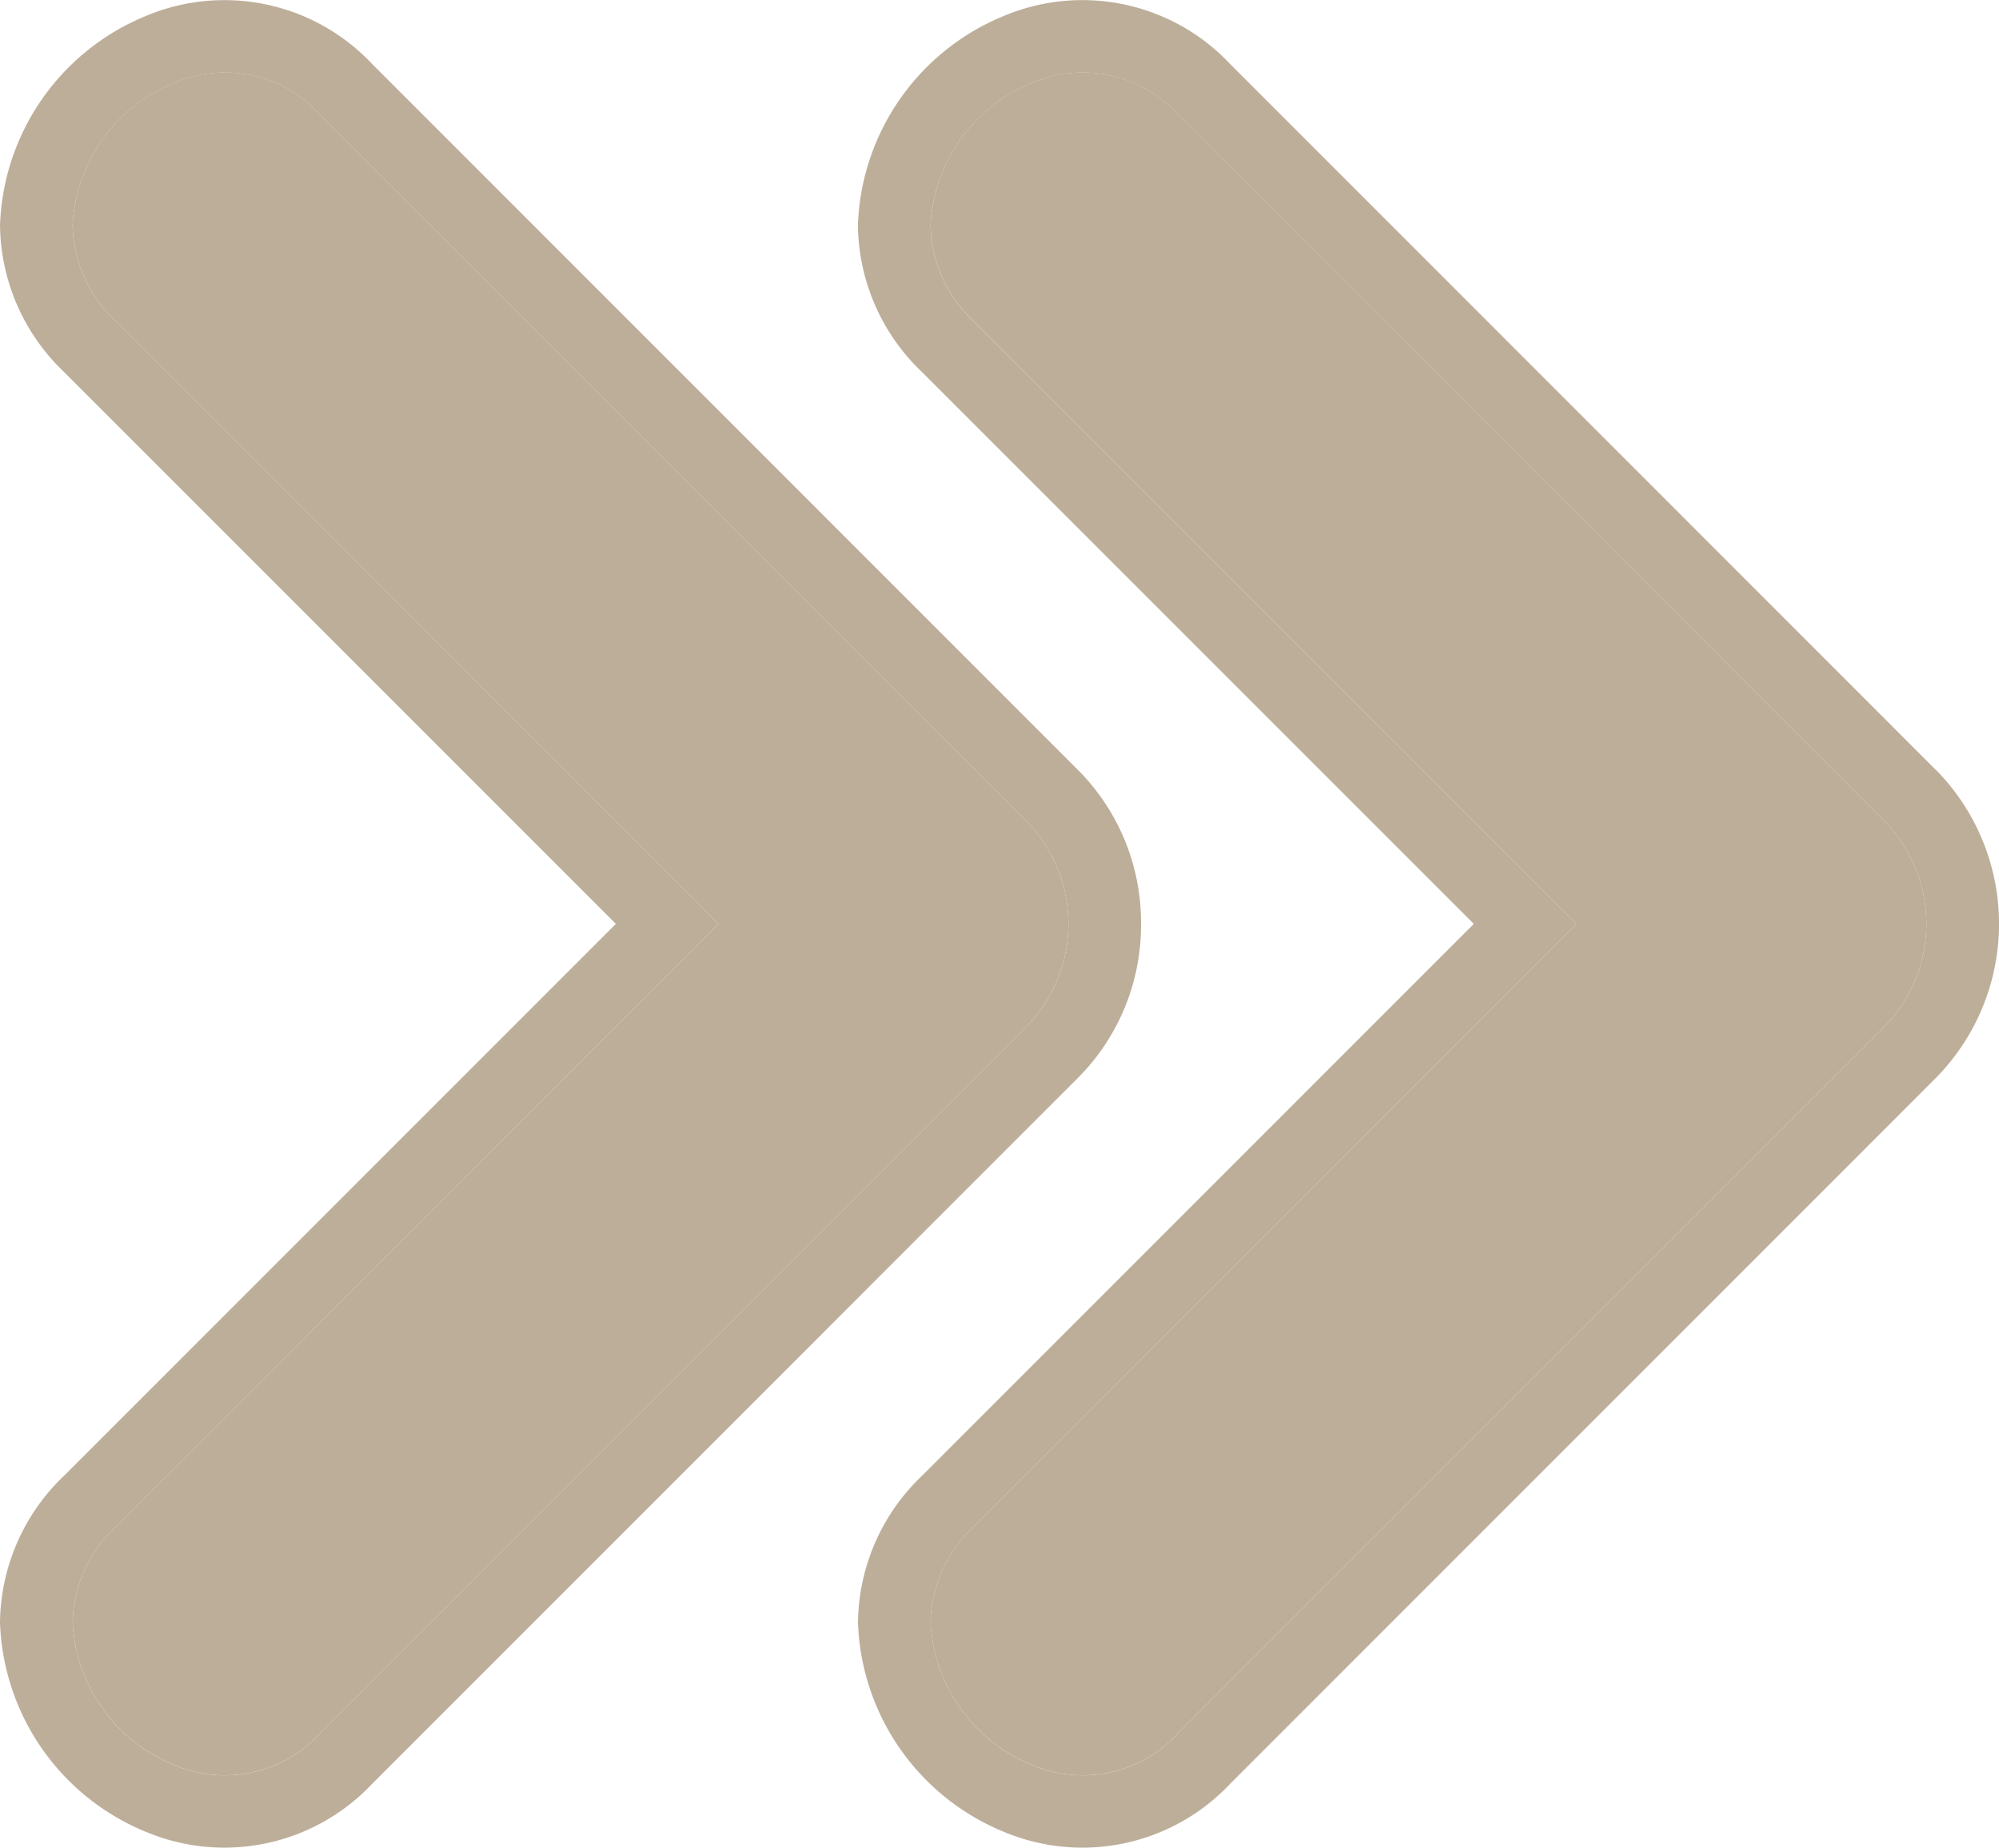 <svg xmlns="http://www.w3.org/2000/svg" width="99.067" height="91.566" viewBox="0 0 99.067 91.566"><defs><style>.a{fill:#bdae9a;}</style></defs><g transform="translate(-0.467 -4.217)"><path class="a" d="M16.37,9.936a6.389,6.389,0,0,0-7.312-1.6,8.065,8.065,0,0,0-4.993,7.037A6.594,6.594,0,0,0,6.19,20.113L36.074,50,6.192,79.889a6.586,6.586,0,0,0-2.126,4.733,8.067,8.067,0,0,0,4.991,7.039,6.388,6.388,0,0,0,7.313-1.6L51.342,55.085a7.276,7.276,0,0,0,0-10.174Z"/><path class="a" d="M58.888,9.936a6.387,6.387,0,0,0-7.311-1.6,8.065,8.065,0,0,0-4.993,7.037,6.594,6.594,0,0,0,2.125,4.735L78.594,50,48.71,79.889a6.586,6.586,0,0,0-2.126,4.733,8.067,8.067,0,0,0,4.991,7.039,6.387,6.387,0,0,0,7.312-1.6L93.862,55.085a7.278,7.278,0,0,0,0-10.174Z"/><path class="a" d="M57.014,50a10.7,10.7,0,0,0-3.128-7.632L18.914,7.392A10.045,10.045,0,0,0,7.684,5.014,11.634,11.634,0,0,0,.468,15.378a10.181,10.181,0,0,0,3.179,7.279L30.988,50,3.646,77.343A10.188,10.188,0,0,0,.467,84.622h0A11.635,11.635,0,0,0,7.681,94.986,10.056,10.056,0,0,0,18.914,92.61L53.887,57.632A10.7,10.7,0,0,0,57.014,50Zm-5.672,5.087L16.37,90.063a6.389,6.389,0,0,1-7.313,1.6,8.067,8.067,0,0,1-4.991-7.039,6.59,6.59,0,0,1,2.126-4.733L36.074,50,6.19,20.113a6.6,6.6,0,0,1-2.125-4.735A8.065,8.065,0,0,1,9.058,8.341a6.388,6.388,0,0,1,7.312,1.6L51.342,44.913a7.274,7.274,0,0,1,0,10.173Z"/><path class="a" d="M96.4,42.367,61.434,7.392A10.047,10.047,0,0,0,50.2,5.014a11.634,11.634,0,0,0-7.216,10.364,10.181,10.181,0,0,0,3.179,7.279L73.507,50,46.166,77.343a10.188,10.188,0,0,0-3.179,7.279h0A11.635,11.635,0,0,0,50.2,94.986,10.056,10.056,0,0,0,61.434,92.61L96.408,57.632a10.877,10.877,0,0,0,0-15.265ZM93.862,55.086,58.888,90.063a6.387,6.387,0,0,1-7.312,1.6,8.066,8.066,0,0,1-4.991-7.039,6.59,6.59,0,0,1,2.126-4.733L78.594,50,48.708,20.113a6.6,6.6,0,0,1-2.125-4.735,8.067,8.067,0,0,1,4.993-7.037,6.386,6.386,0,0,1,7.311,1.6L93.862,44.913a7.277,7.277,0,0,1,0,10.173Z"/></g></svg>